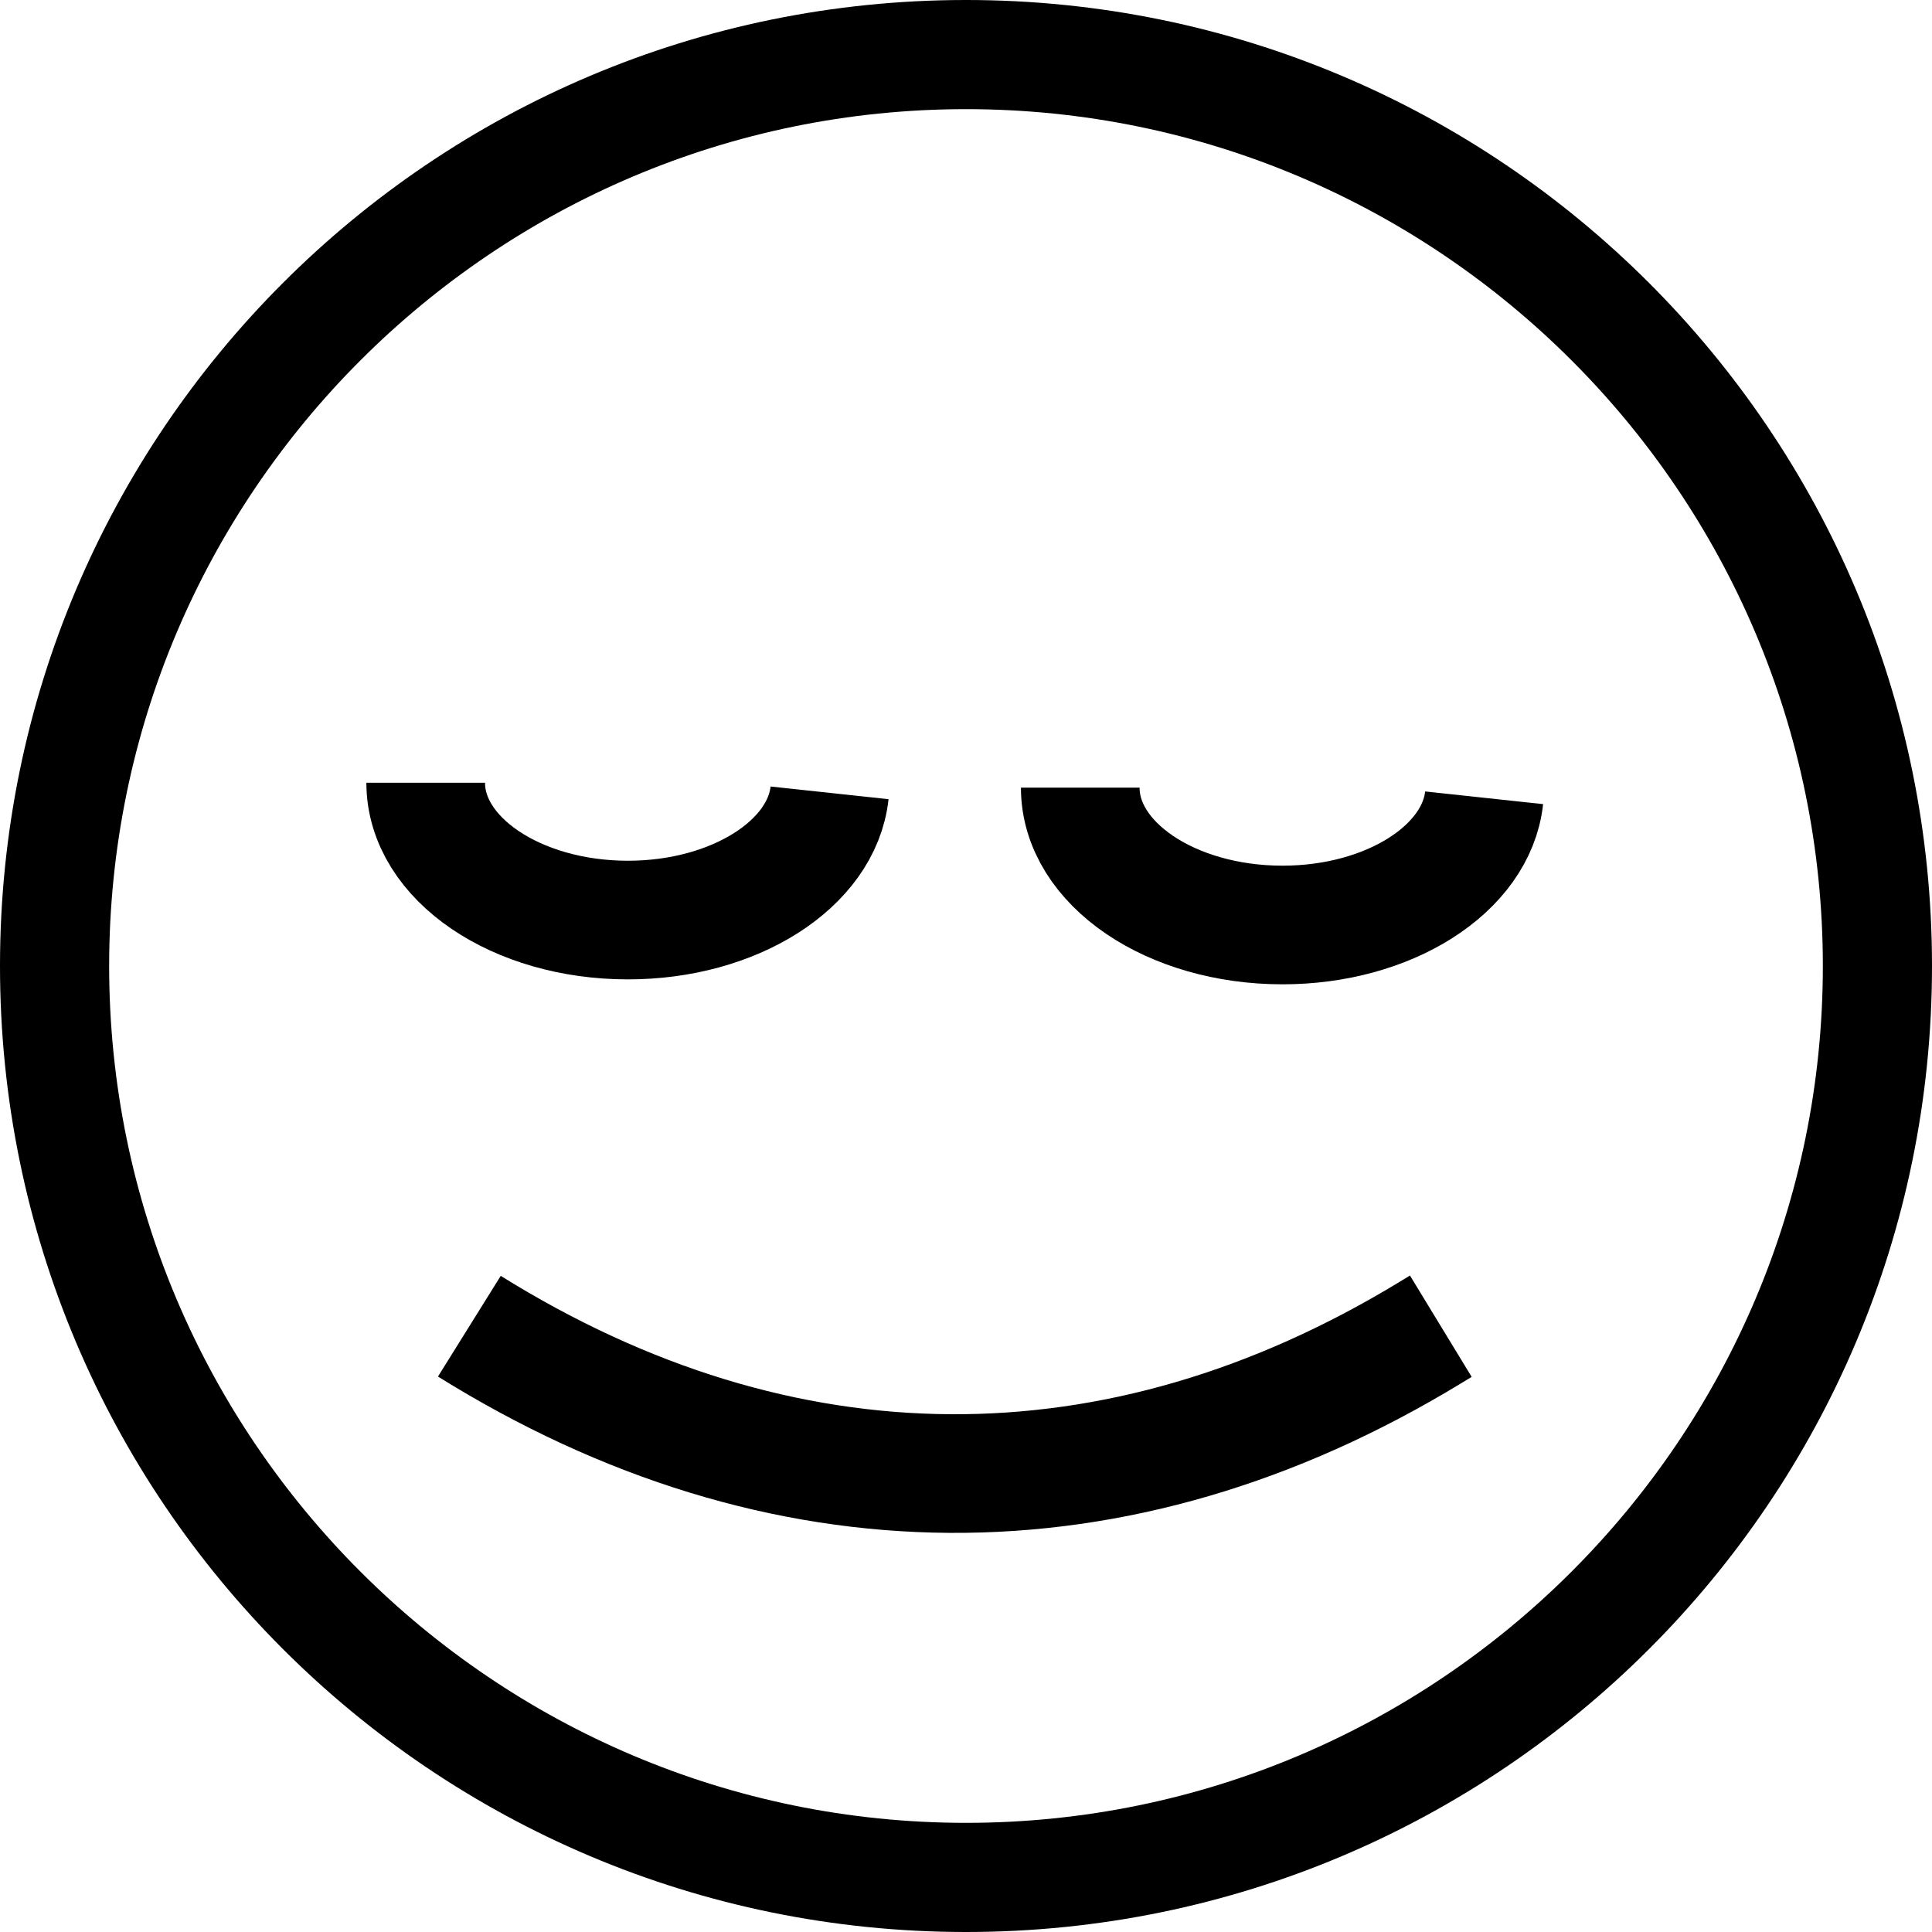 <?xml version="1.0" encoding="UTF-8"?><svg id="a" xmlns="http://www.w3.org/2000/svg" width="162.84" height="162.84" viewBox="0 0 162.84 162.84"><defs><style>.b{fill:none;stroke:#000;stroke-miterlimit:10;stroke-width:10px;}</style></defs><path d="M81.42,9.2c39.822,0,72.22,32.398,72.22,72.22s-32.398,72.22-72.22,72.22S9.2,121.242,9.2,81.42,41.598,9.2,81.42,9.2m0-9.2C36.453,0,0,36.453,0,81.42s36.453,81.42,81.42,81.42,81.42-36.453,81.42-81.42S126.387,0,81.42,0h0Z"/><path class="b" d="M69.92,66.826c-.644,5.994-8.008,10.722-16.997,10.722-9.412,0-17.043-5.183-17.043-11.576"/><path class="b" d="M125.09,67.242c-.644,5.994-8.008,10.722-16.997,10.722-9.412,0-17.043-5.183-17.043-11.576"/><path class="b" d="M39.56,111.78h0c26.279,16.378,54.674,16.563,81.013,.528l.867-.528"/></svg>